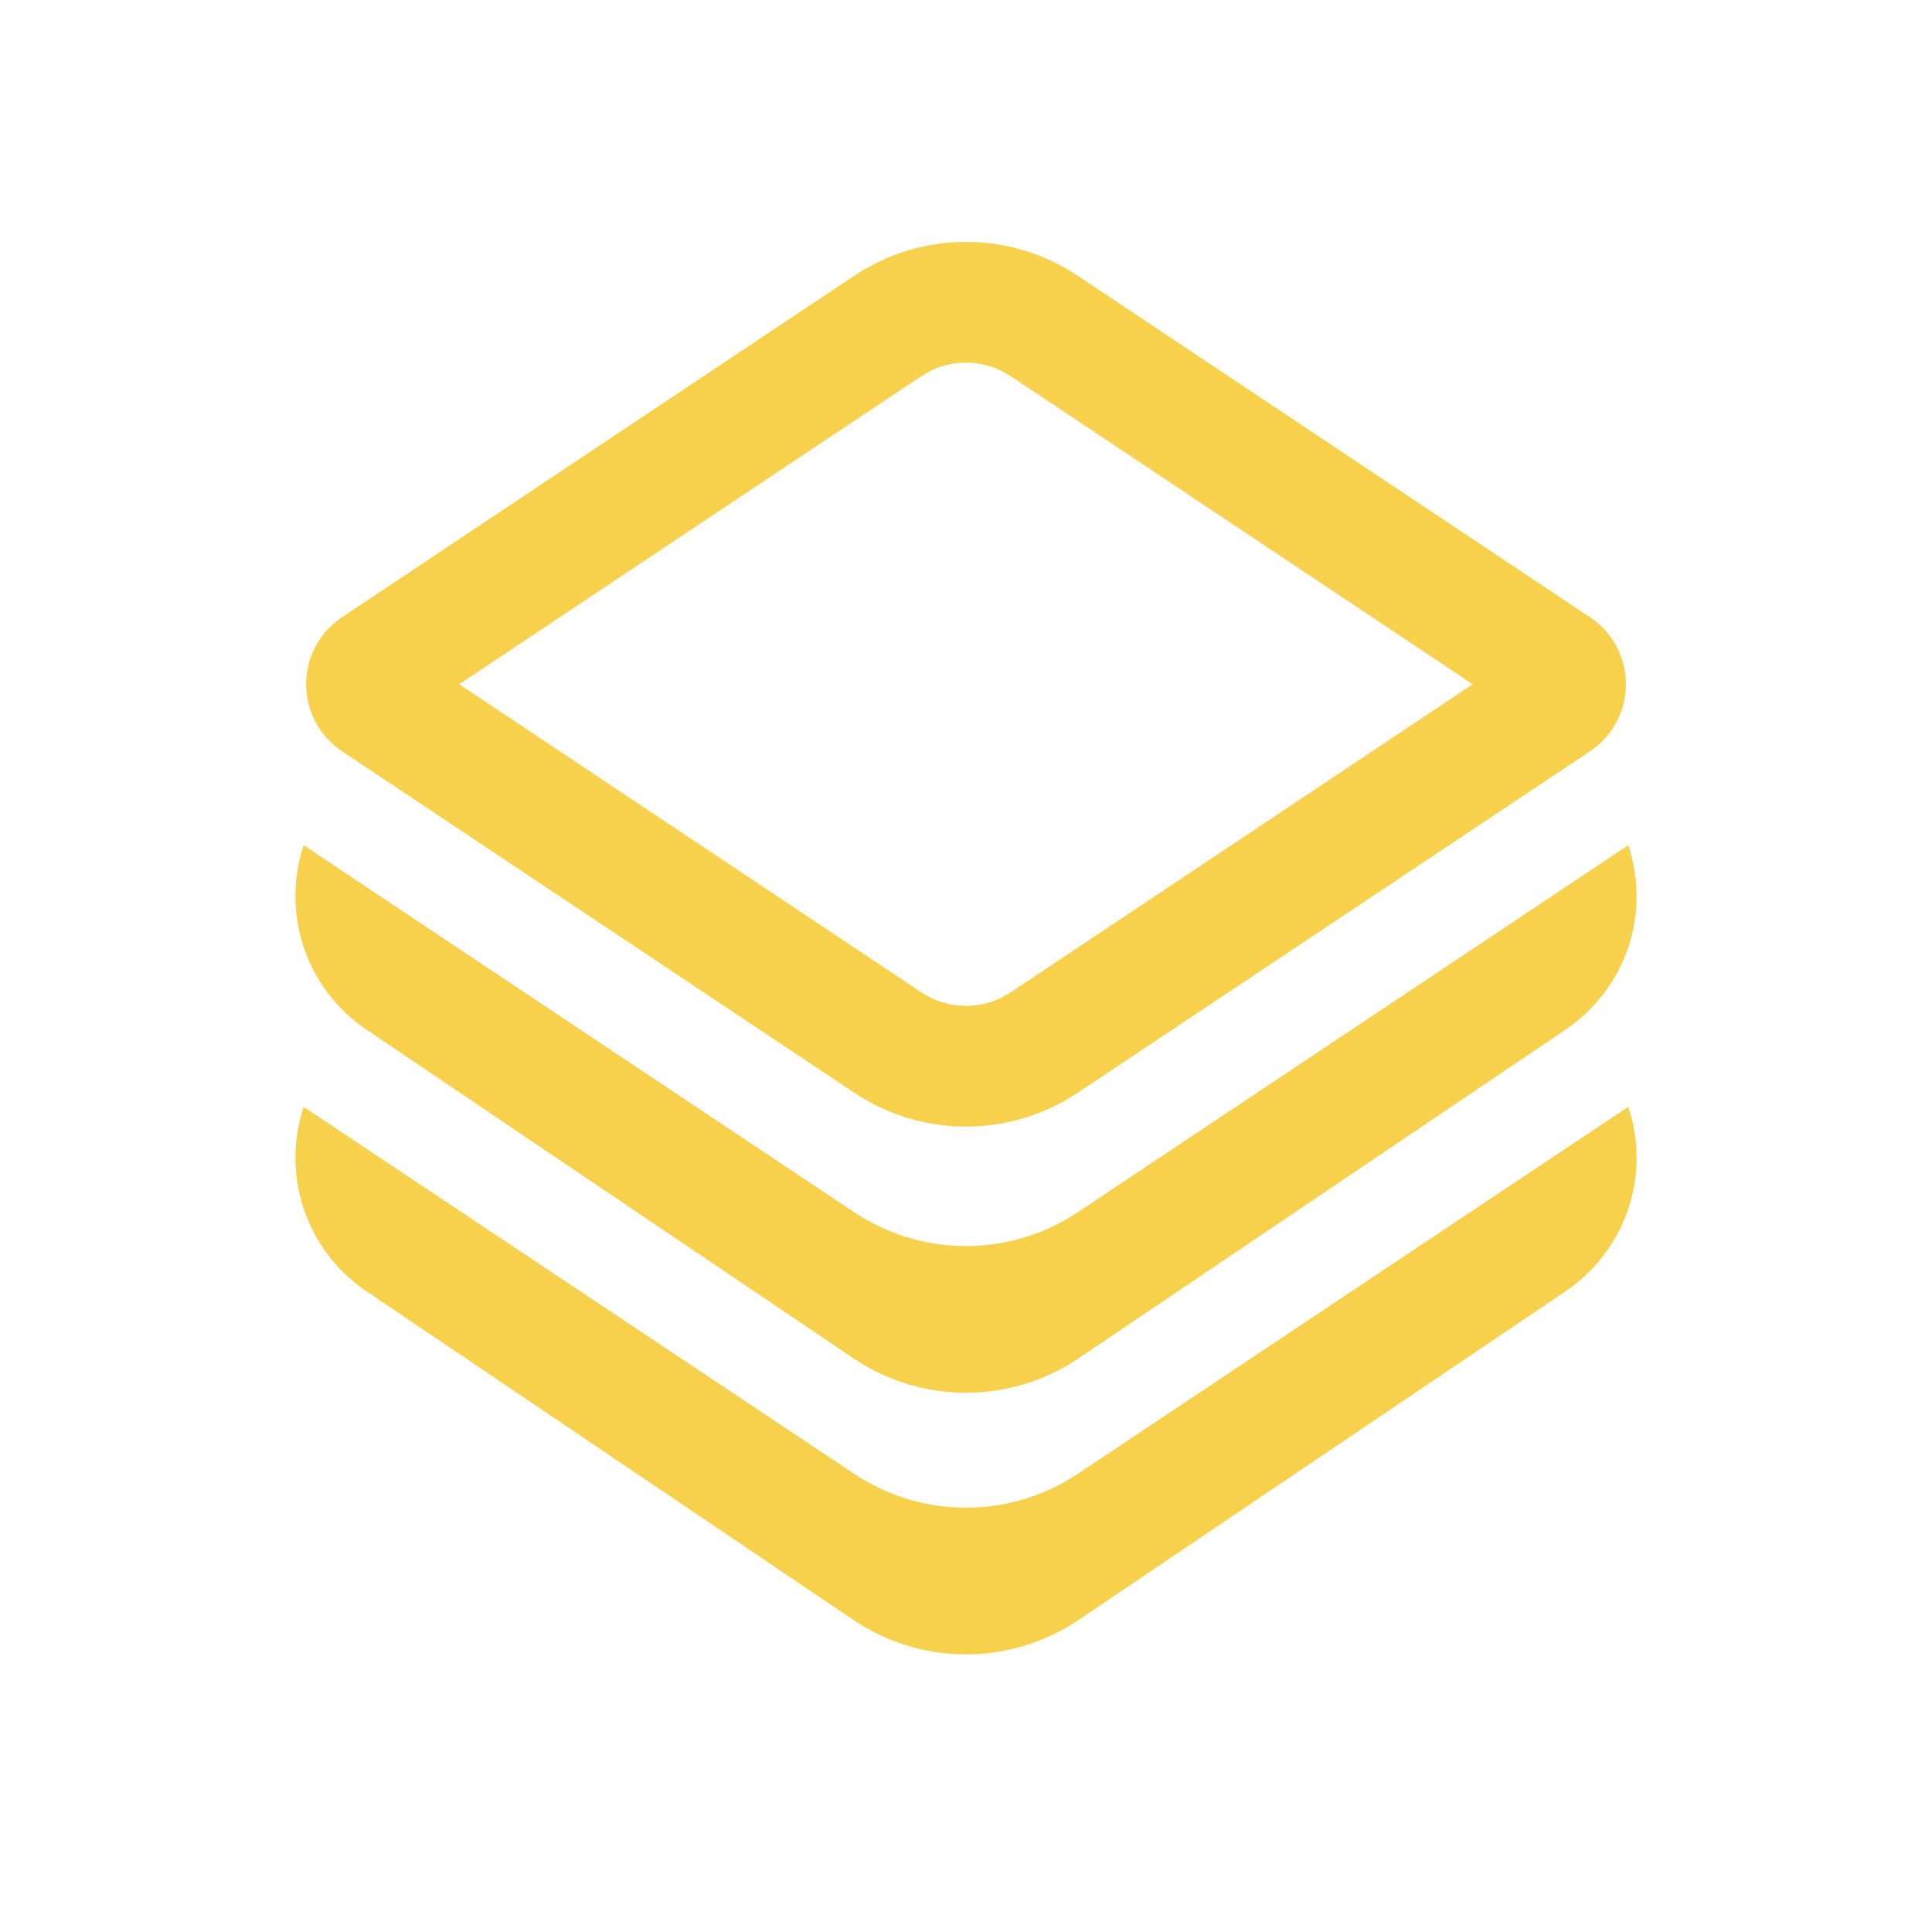 <?xml version="1.0" encoding="UTF-8"?>
<svg width="24px" height="24px" viewBox="0 0 24 24" version="1.1" xmlns="http://www.w3.org/2000/svg" xmlns:xlink="http://www.w3.org/1999/xlink">
    <!-- Uploaded to SVGRepo https://www.svgrepo.com -->
    <title>ic_fluent_layer_24_regular</title>
    <desc>Created with Sketch.</desc>
    <g id="🔍-Product-Icons" stroke="none" stroke-width="1.5" fill="#f7d04c" fill-rule="evenodd">
        <g id="ic_fluent_layer_24_regular" fill="#f7d04c" fill-rule="nonzero">
            <path d="M20.026,12.192 C19.877,12.429 19.681,12.633 19.449,12.79 L13.399,16.873 C12.553,17.444 11.447,17.444 10.601,16.873 L4.551,12.79 C3.79,12.276 3.495,11.33 3.772,10.5 L10.613,15.06 C11.401,15.584 12.411,15.617 13.226,15.158 L13.387,15.06 L20.227,10.499 C20.409,11.046 20.355,11.666 20.026,12.192 Z M20.227,13.749 C20.409,14.296 20.355,14.916 20.026,15.442 C19.877,15.679 19.681,15.883 19.449,16.04 L13.399,20.123 C12.553,20.694 11.447,20.694 10.601,20.123 L4.551,16.04 C3.79,15.526 3.495,14.58 3.772,13.75 L10.613,18.31 C11.401,18.834 12.411,18.867 13.226,18.408 L13.387,18.31 L20.227,13.749 Z M13.387,3.425 L19.752,7.668 C20.211,7.974 20.336,8.595 20.029,9.055 C19.956,9.165 19.862,9.259 19.752,9.332 L13.387,13.575 C12.547,14.135 11.453,14.135 10.613,13.575 L4.248,9.332 C3.789,9.026 3.664,8.405 3.971,7.945 C4.044,7.835 4.138,7.741 4.248,7.668 L10.613,3.425 C11.453,2.865 12.547,2.865 13.387,3.425 Z M11.561,4.606 L11.445,4.673 L5.705,8.5 L11.445,12.327 C11.744,12.526 12.123,12.549 12.439,12.394 L12.555,12.327 L18.294,8.5 L12.555,4.673 C12.256,4.474 11.877,4.451 11.561,4.606 Z" id="🎨-Color"></path>
        </g>
    </g>
</svg>